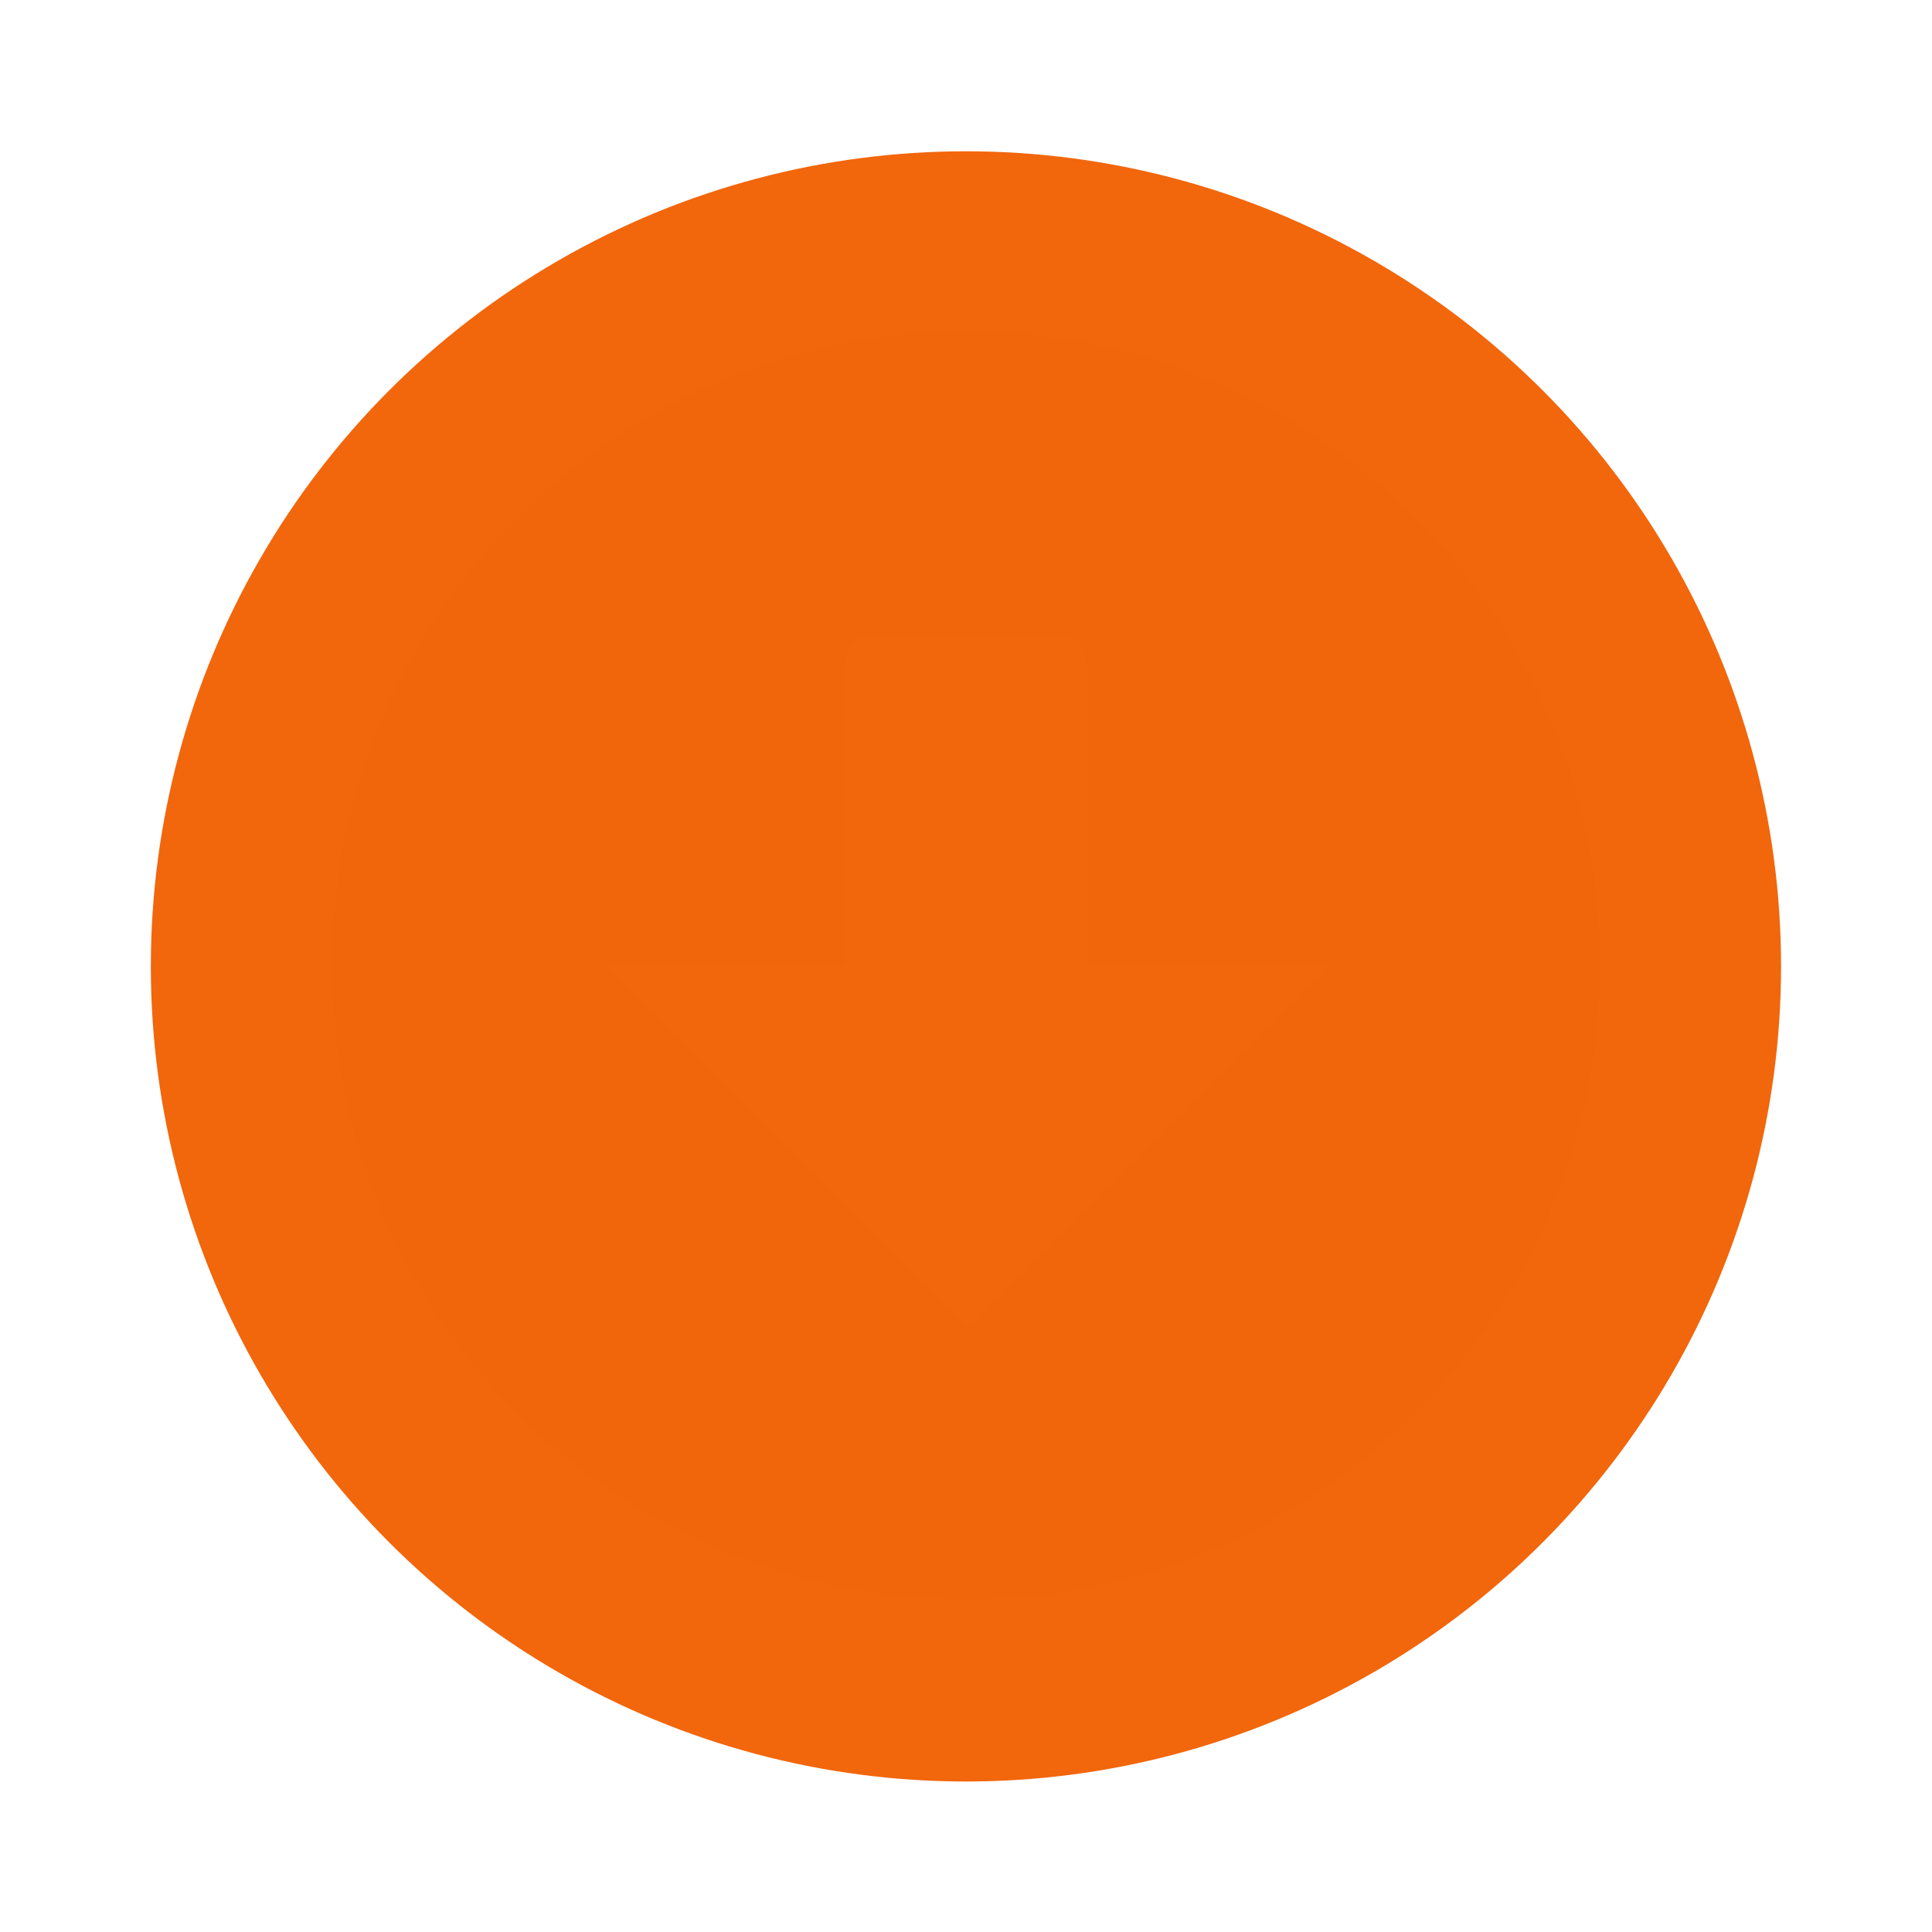 <svg width="64" height="64" version="1.1" viewBox="0 0 16.933 16.933" xmlns="http://www.w3.org/2000/svg">
 <g transform="translate(0 -280.07)" paint-order="stroke markers fill">
  <circle cx="8.466" cy="288.54" r="7.144" fill="#f2660c"/>
  <g fill="#f2660c">
   <circle cx="8.467" cy="288.53" r="5.556" opacity=".15"/>
   <rect x="7.408" y="285.62" width="2.117" height="3.175" ry=".265"/>
   <path d="m5.292 288.53h6.35l-3.175 3.175z"/>
  </g>
 </g>
</svg>
